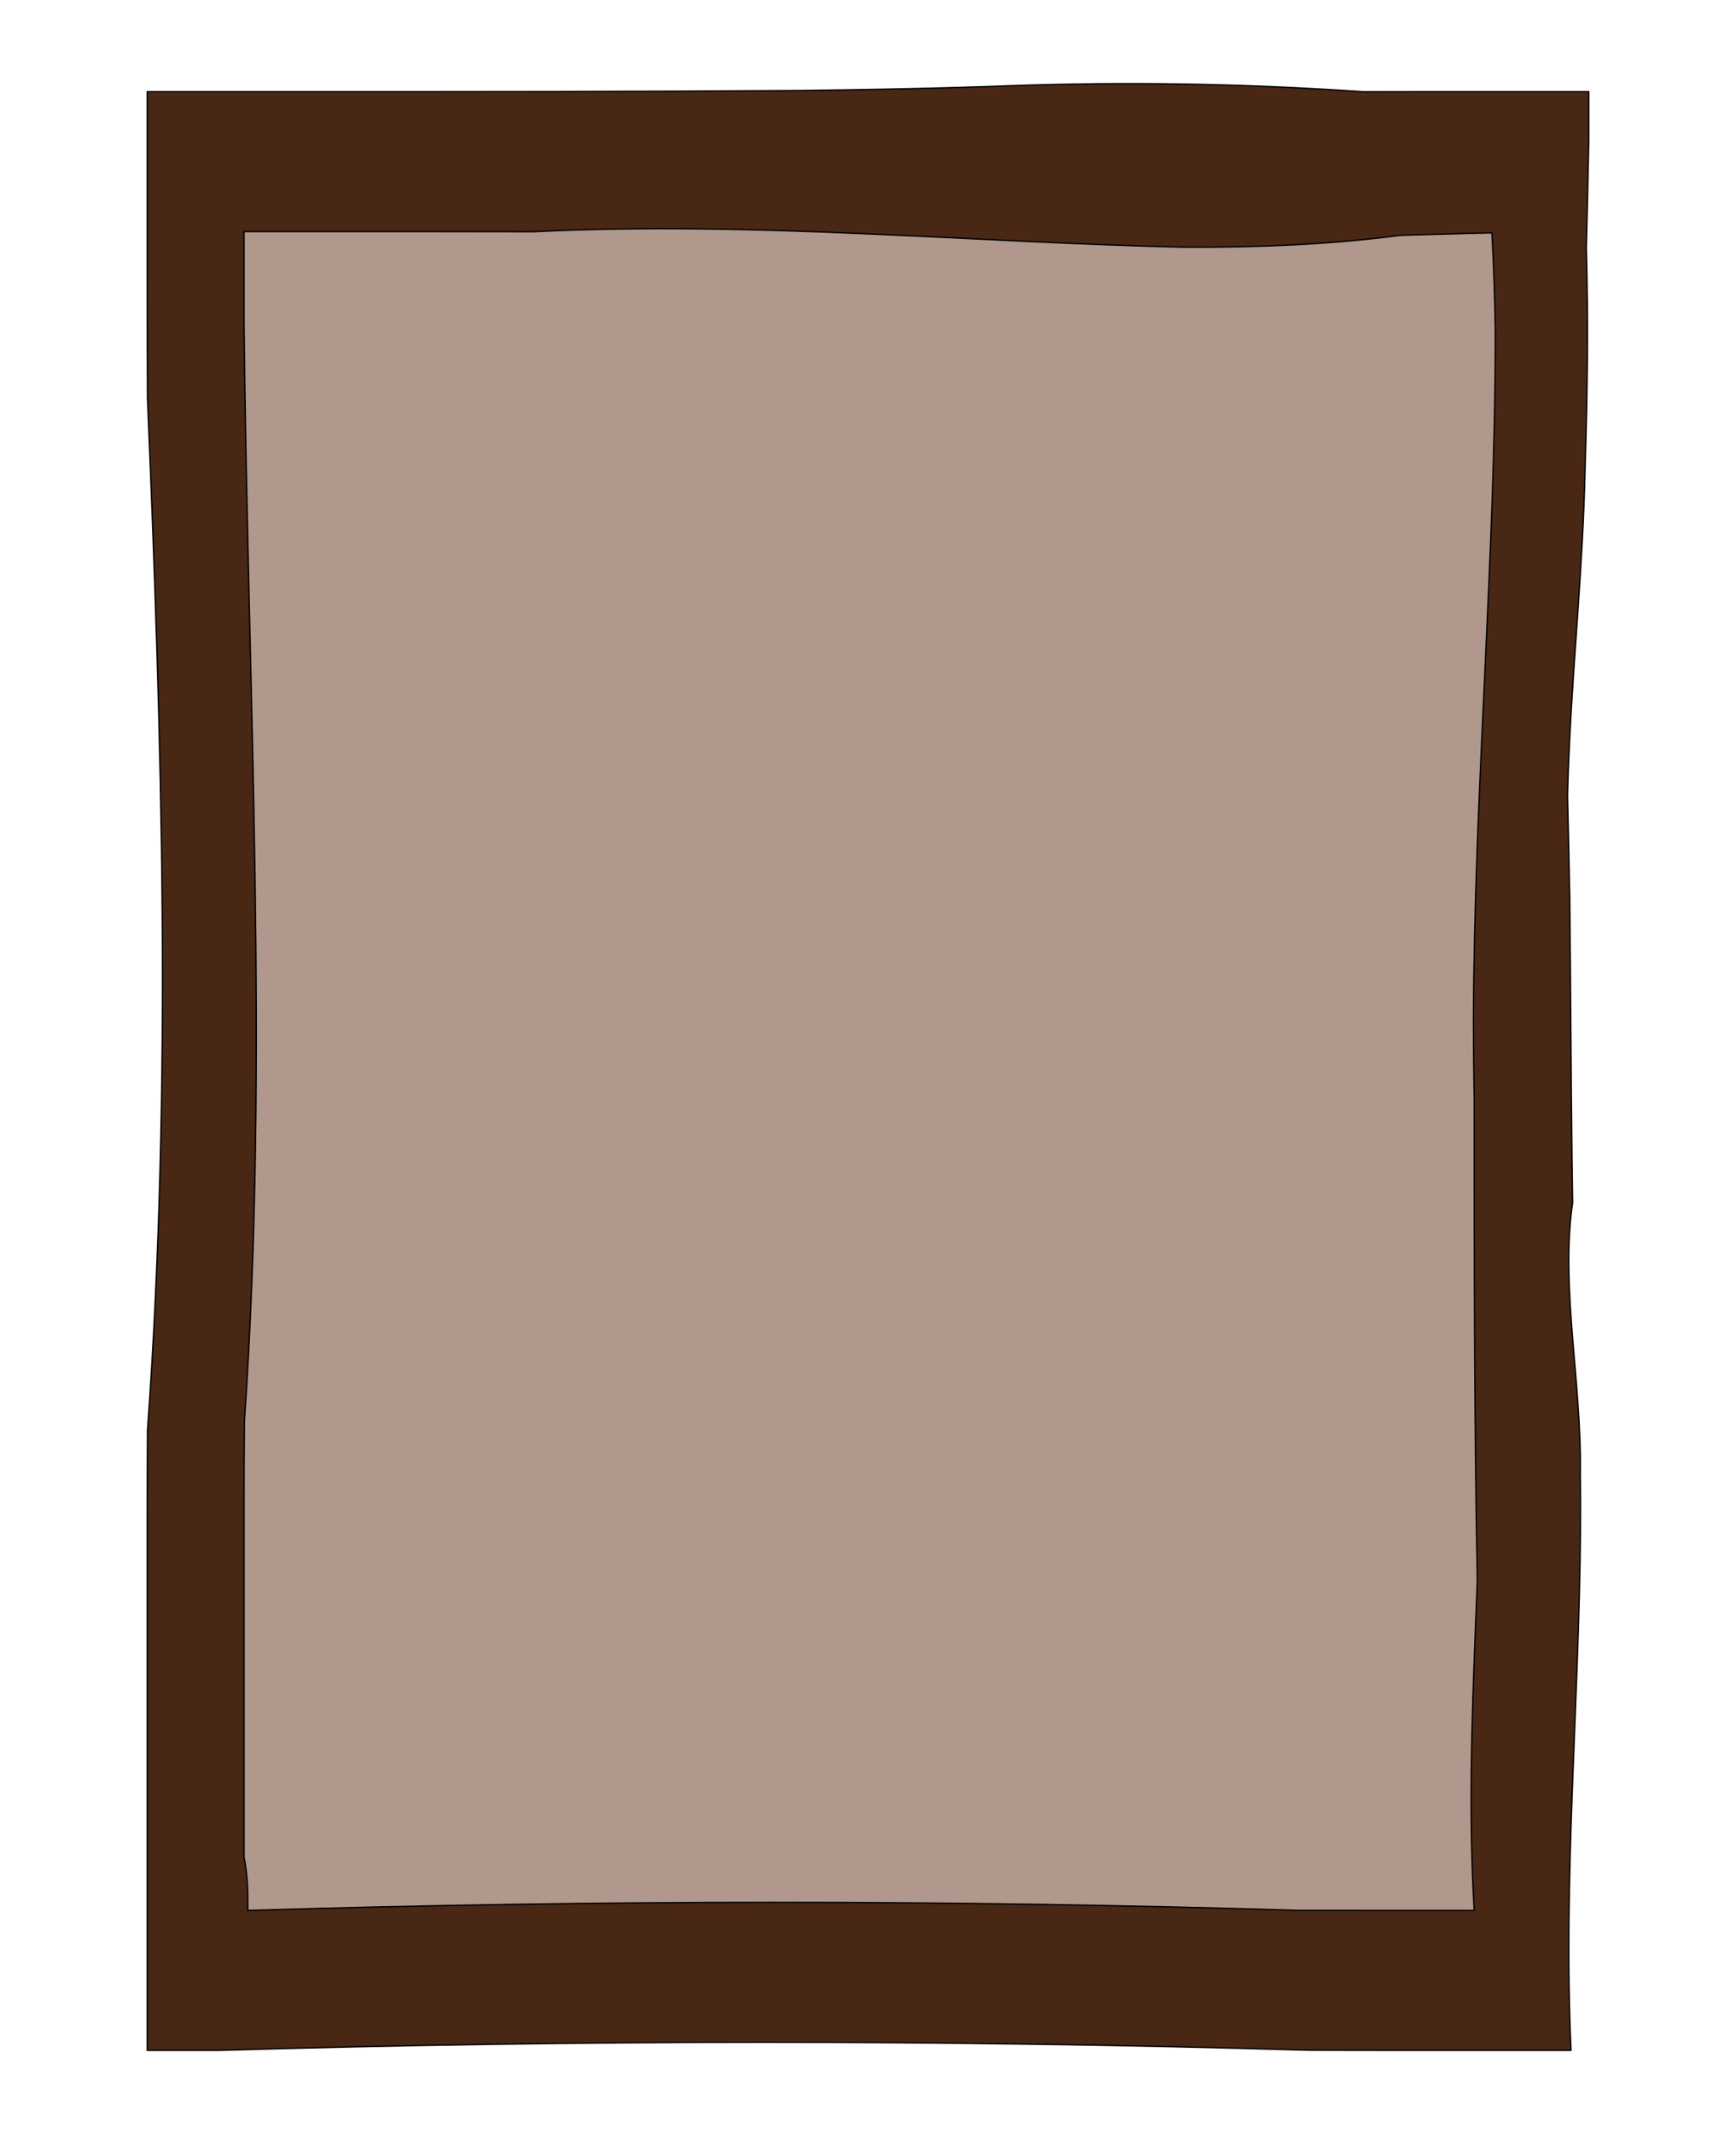 <?xml version="1.0" encoding="utf-8"?>
<!-- Generator: Adobe Illustrator 16.0.3, SVG Export Plug-In . SVG Version: 6.00 Build 0)  -->
<!DOCTYPE svg PUBLIC "-//W3C//DTD SVG 1.1//EN" "http://www.w3.org/Graphics/SVG/1.1/DTD/svg11.dtd">
<svg version="1.1" id="Ebene_1" xmlns="http://www.w3.org/2000/svg" xmlns:xlink="http://www.w3.org/1999/xlink" x="0px" y="0px"
	 width="642.5px" height="789.5px" viewBox="0 0 642.5 789.5" enable-background="new 0 0 642.5 789.5" xml:space="preserve">
<g id="Rahmen">
	
		<path id="Äußerer_rahmen" fill="#492715" stroke="#000000" stroke-width="0.5" stroke-linecap="round" stroke-linejoin="round" d="
		M54.488,33.917c0,0,0,25.474,0,66.874c0.008,13.799,0.012,29.368,0.095,46.393c5.276,125.627,9.258,253.04,0.012,382.142
		c-0.083,10.575-0.091,21.012-0.107,31.227c0,112.389,0,198.012,0,198.012s9.783,0,26.701,0
		c133.956-3.981,269.326-3.981,402.879-0.063c10.859,0.059,21.781,0.063,32.676,0.063c21.79,0,43.471,0,64.7,0
		c-2.985-62.71,2.987-127.658,3.478-192.195c0.054-7.17,0.038-14.337-0.063-21.487c0.568-33.173-7.395-69.008-2.838-99.872
		c-0.086-5.561-0.156-11.042-0.225-16.479c-0.387-32.592-0.476-63.357-0.842-96.828c-0.139-6.144-0.251-12.303-0.377-18.486
		c-0.12-6.186-0.261-12.383-0.424-18.617c0.141-6.655,0.397-13.3,0.72-19.941c1.614-33.202,5.008-66.38,5.759-100.937
		c0.436-13.663,0.742-27.336,0.849-40.985c0.1-13.648,0.003-27.271-0.381-40.831c0.341-13.381,0.652-26.739,0.912-40.078
		c0-11.542,0-17.913,0-17.913s-18.756,0-49.236,0c-5.078,0-10.486,0.004-16.176,0.008c-5.699,0.004-11.691,0.012-17.932,0.027
		c-41.021-2.811-80.634-3.654-121.52-2.523c-5.848,0.163-11.723,0.361-17.671,0.597c-17.629,0.57-35.344,0.964-53.069,1.242
		c-5.908,0.092-11.816,0.171-17.714,0.235c-59.643,0.418-123.347,0.418-183.111,0.418c-8.766,0-16.721,0-23.722,0
		C66.867,33.917,54.488,33.917,54.488,33.917z"/>
	<path id="Innerer_Rahmen" fill="#B0988C" stroke="#000000" stroke-width="0.5" stroke-linecap="round" stroke-linejoin="round" d="
		M552.162,86.147c0.673,11.884,1.077,23.841,1.257,35.858c0.155,83.114-7.809,170.708-8.103,255.79
		c0.015,4.689,0.05,9.385,0.092,14.083c0.047,4.701,0.105,9.402,0.187,14.1c0.016,57.947,0.016,117.67,1.175,178.788
		c-0.261,6.771-0.548,13.57-0.817,20.367c-1.337,33.977-2.332,67.819-0.342,101.661c-10.622,0-21.346,0-32.147,0
		c-10.81,0-21.685,0-32.59-0.023c-130.358-3.958-257.77-3.958-389.161,0.023c0-7.963,0-11.944-1.394-19.86
		c0-6.369,0-14.134,0-23.112c0-26.929,0-64.746,0-108.291c0.008-9.674,0.02-19.628,0.14-29.764
		c9.221-133.51,1.258-268.884-0.136-405.686c0-21.731,0-34.409,0-34.409s25.371,0,64.218,0c12.963,0.012,27.423,0.027,42.949,0.057
		c81.359-4.038,160.988,3.925,240.756,5.729c13.349,0.047,26.677-0.167,40.021-0.84c13.349-0.67,26.697-1.808,40.068-3.569
		C539.436,86.433,552.162,86.147,552.162,86.147z"/>
</g>
</svg>
